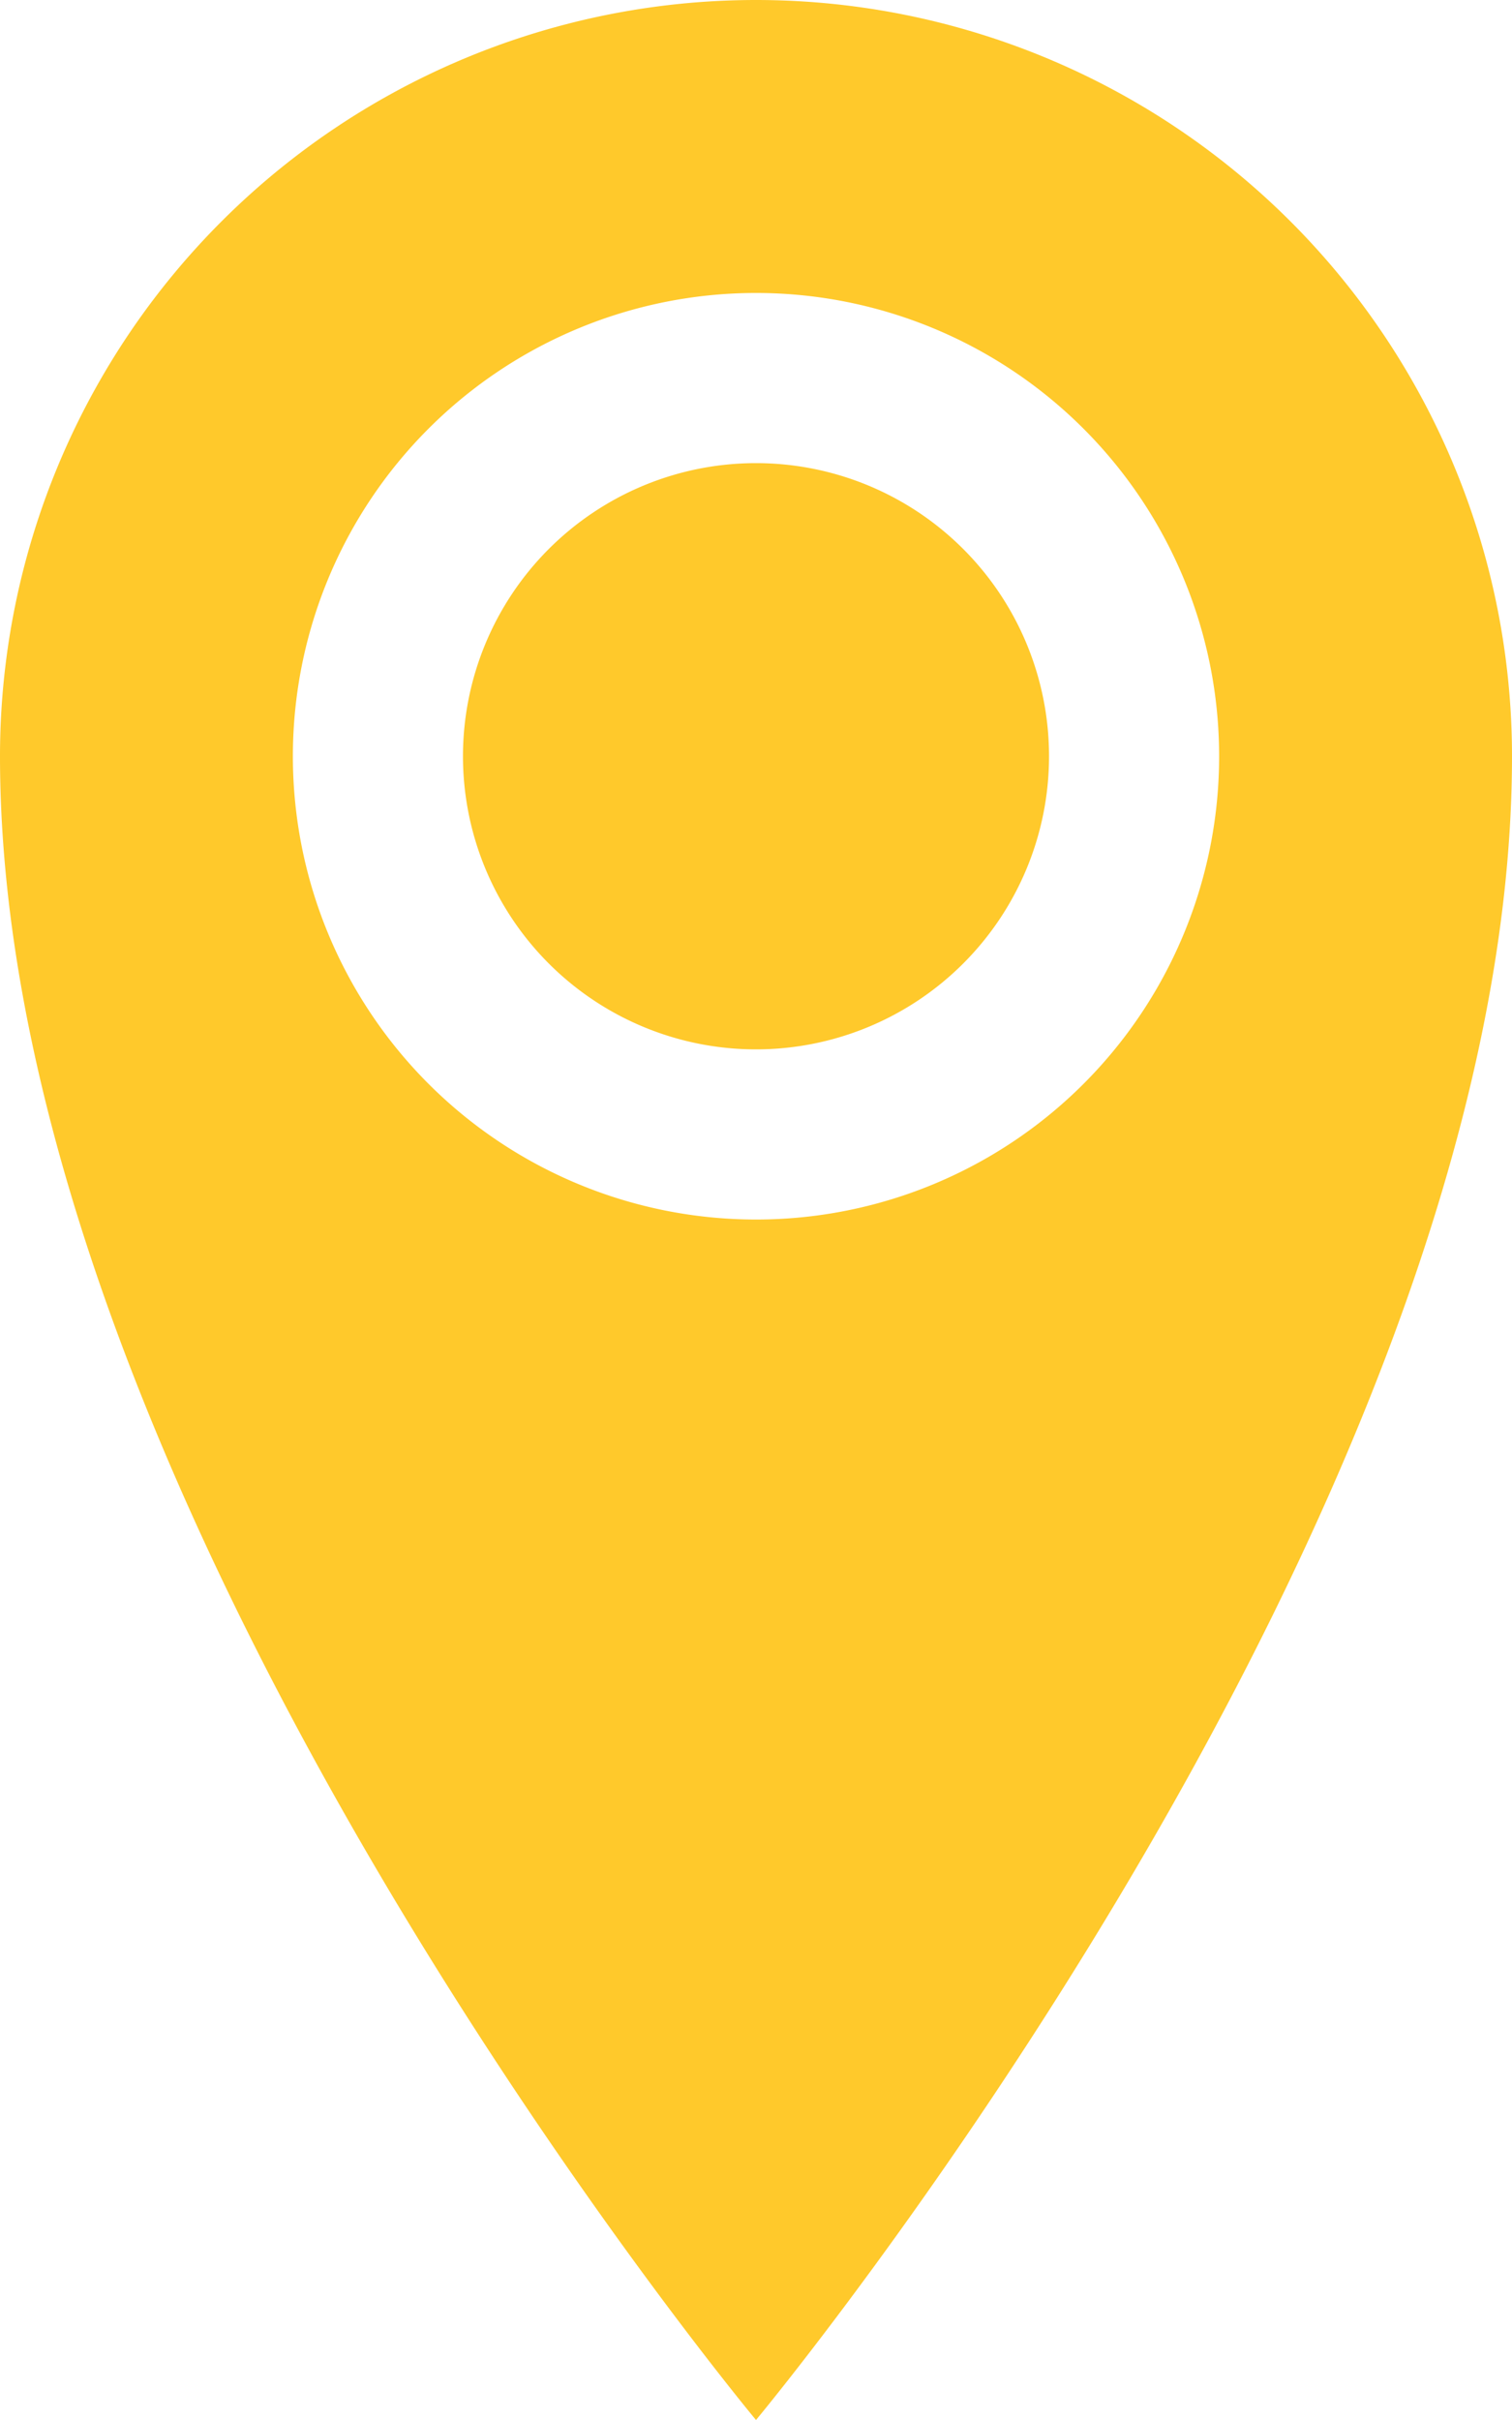 <svg xmlns="http://www.w3.org/2000/svg" width="10" height="16" viewBox="0 0 10 16">
    <path id="Icon_metro-location" data-name="Icon metro-location" d="M5,0A5,5,0,0,0,0,5c0,5,5,11,5,11s5-6,5-11A5,5,0,0,0,5,0ZM5,8.063A3.063,3.063,0,1,1,8.063,5,3.062,3.062,0,0,1,5,8.063ZM3.062,5A1.938,1.938,0,1,1,5,6.938,1.938,1.938,0,0,1,3.062,5Z" transform="translate(0 0)" fill="#ffc92b"/>
</svg>
